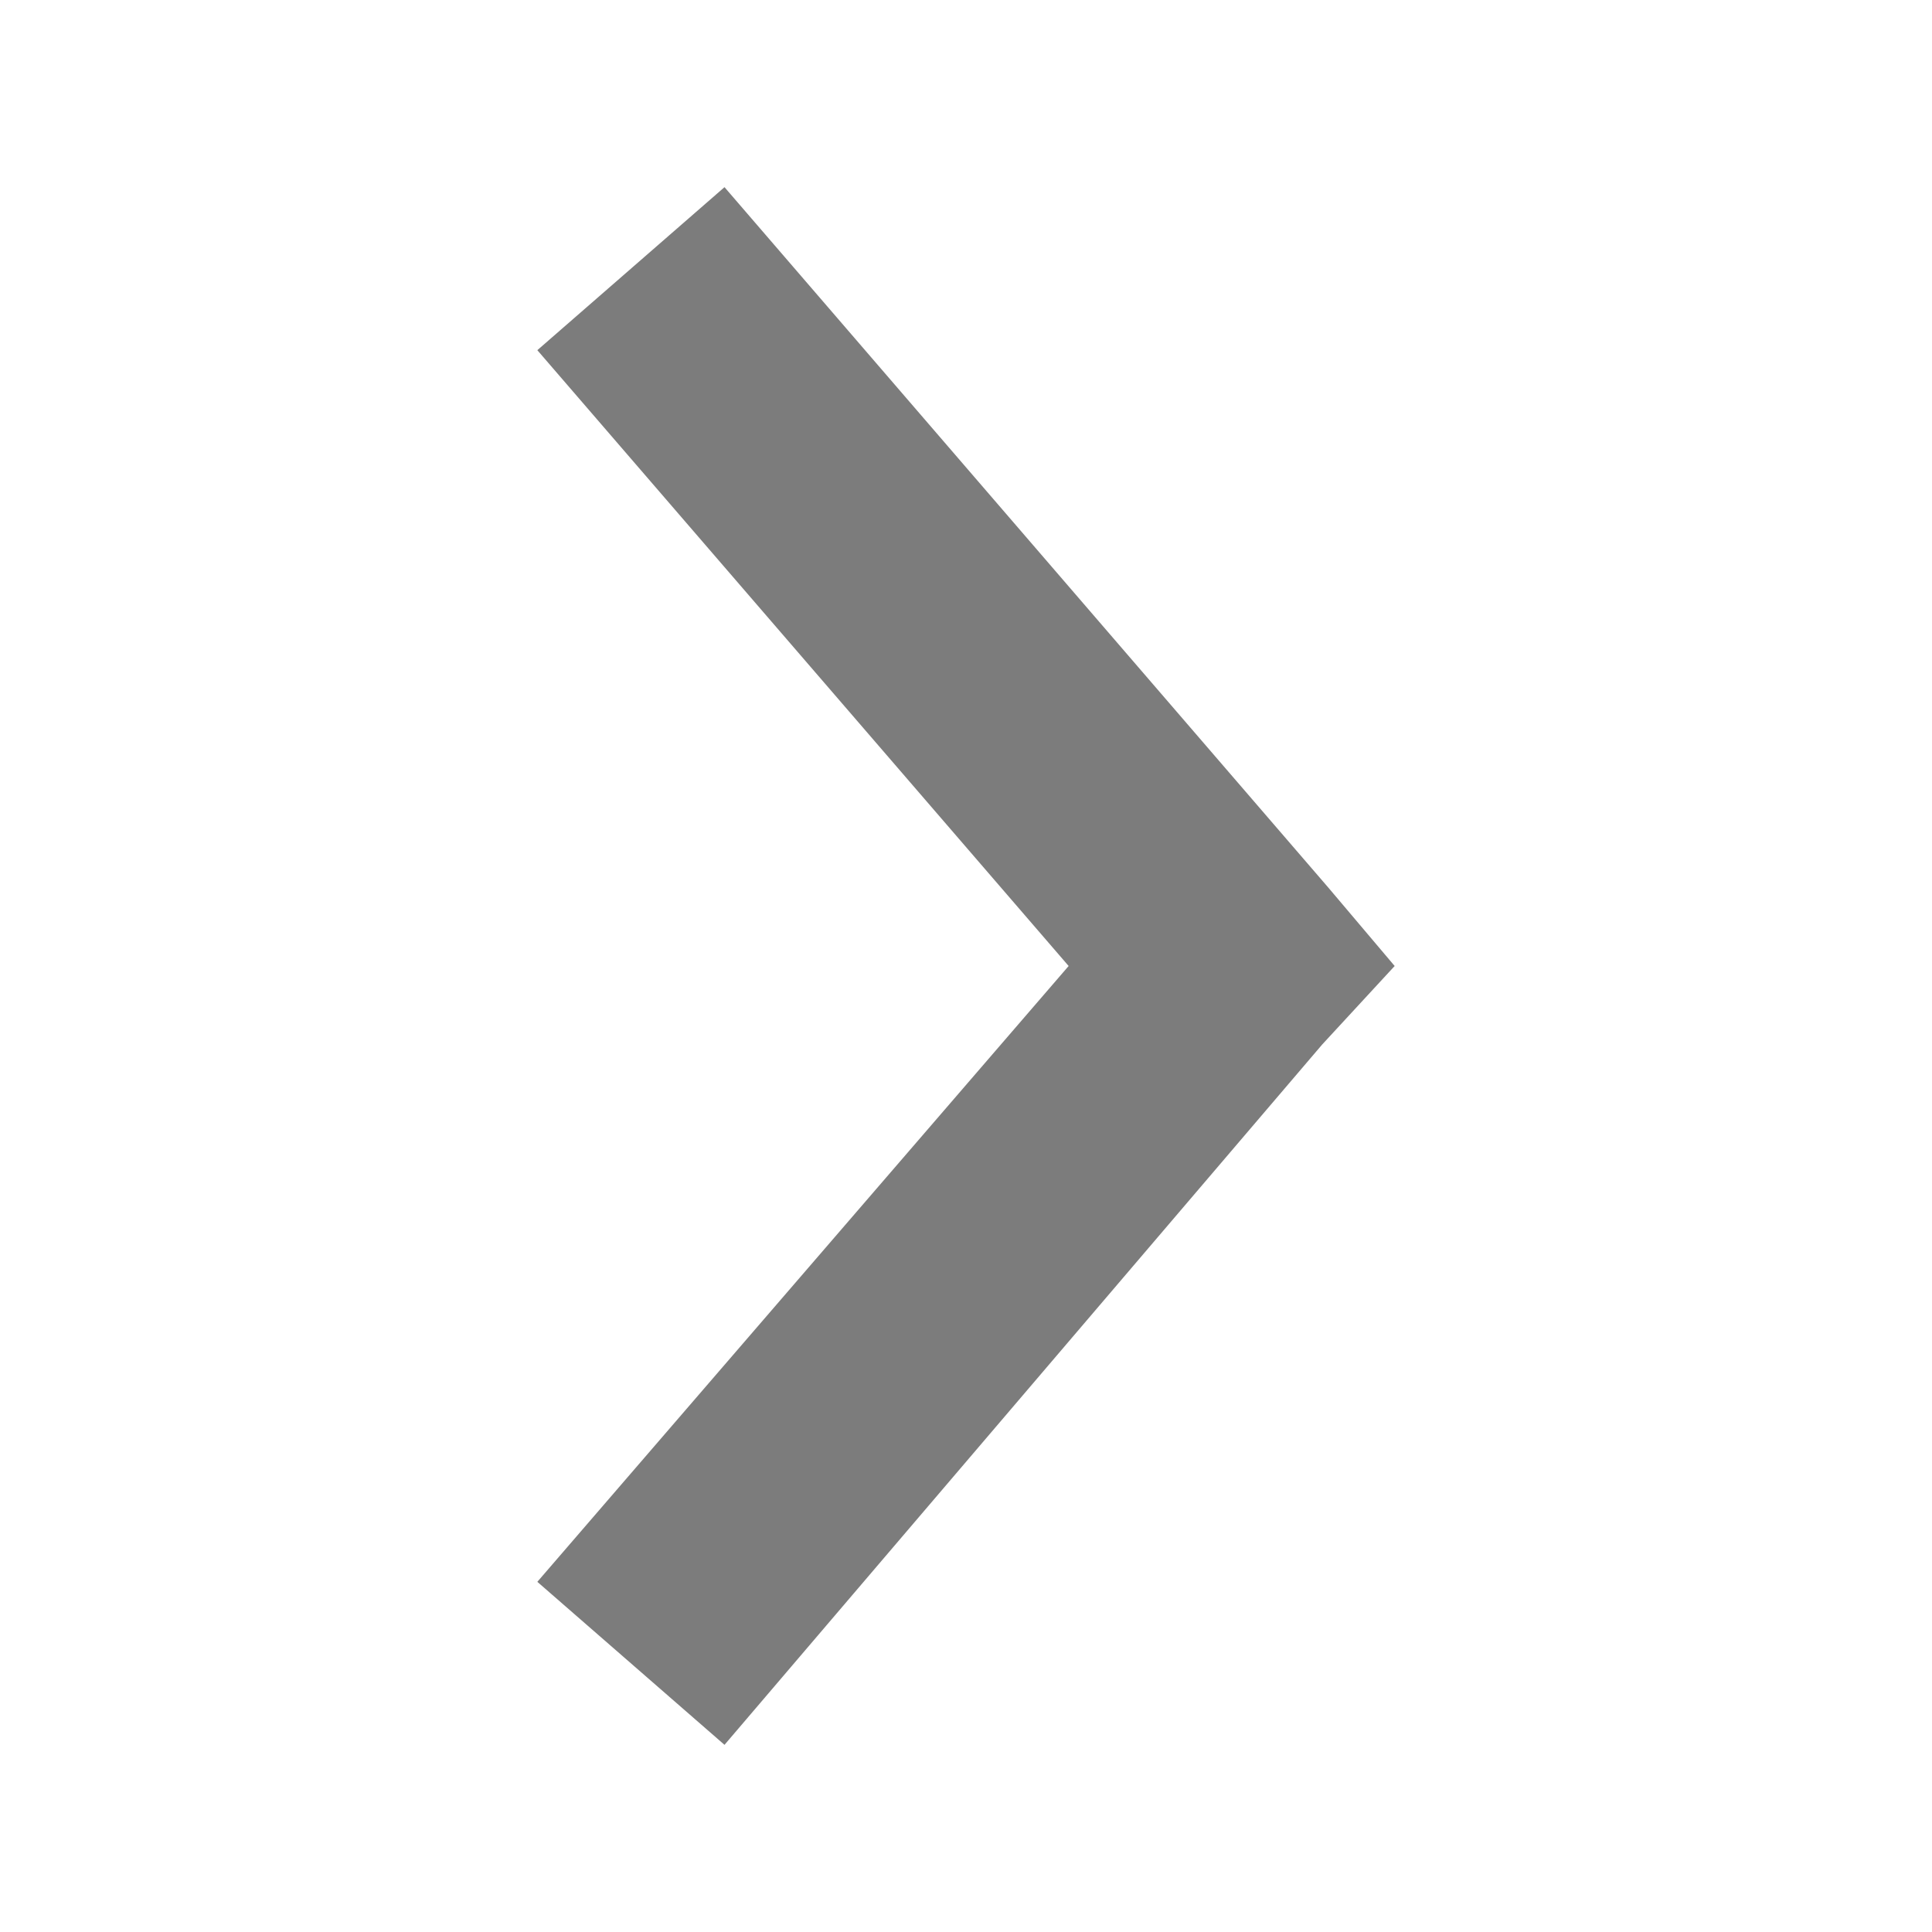 <?xml version="1.0" encoding="utf-8"?>
<!-- Generator: Adobe Illustrator 19.2.1, SVG Export Plug-In . SVG Version: 6.00 Build 0)  -->
<svg version="1.1" id="Layer_1" xmlns="http://www.w3.org/2000/svg" xmlns:xlink="http://www.w3.org/1999/xlink" x="0px" y="0px"
	 viewBox="0 0 32 32" style="enable-background:new 0 0 32 32;" xml:space="preserve">
<style type="text/css">
	.st0{clip-path:url(#SVGID_2_);}
	.st1{clip-path:url(#SVGID_4_);fill:#A8AAB7;}
	.st2{fill:#7C7C7C;}
</style>
<g>
	<g>
		<defs>
			<path id="SVGID_1_" d="M16.7,16l-2.4,2.5c-0.2,0.2-0.2,0.5,0,0.7c0.2,0.2,0.5,0.2,0.7,0l2.8-2.8c0.1-0.1,0.2-0.3,0.2-0.4
				s-0.1-0.3-0.1-0.4L15,12.8c-0.2-0.2-0.5-0.2-0.7,0s-0.2,0.5,0,0.7L16.7,16z"/>
		</defs>
		<clipPath id="SVGID_2_">
			<use xlink:href="#SVGID_1_"  style="overflow:visible;"/>
		</clipPath>
		<g class="st0">
			<g>
				<defs>
					
						<rect id="SVGID_3_" x="-89.9" y="-181.1" transform="matrix(0.707 -0.707 0.707 0.707 -307.469 475.393)" width="1020" height="1580"/>
				</defs>
				<clipPath id="SVGID_4_">
					<use xlink:href="#SVGID_3_"  style="overflow:visible;"/>
				</clipPath>
				
					<rect x="-10.2" y="47.7" transform="matrix(0.707 -0.707 0.707 0.707 -39.821 14.233)" class="st1" width="15" height="15"/>
			</g>
		</g>
	</g>
</g>
<path class="st2" d="M23.1,16l-1.1-1.3L12,3.1L8.9,5.8L17.7,16L8.9,26.2l3.1,2.7l9.9-11.6L23.1,16z"/>
</svg>
